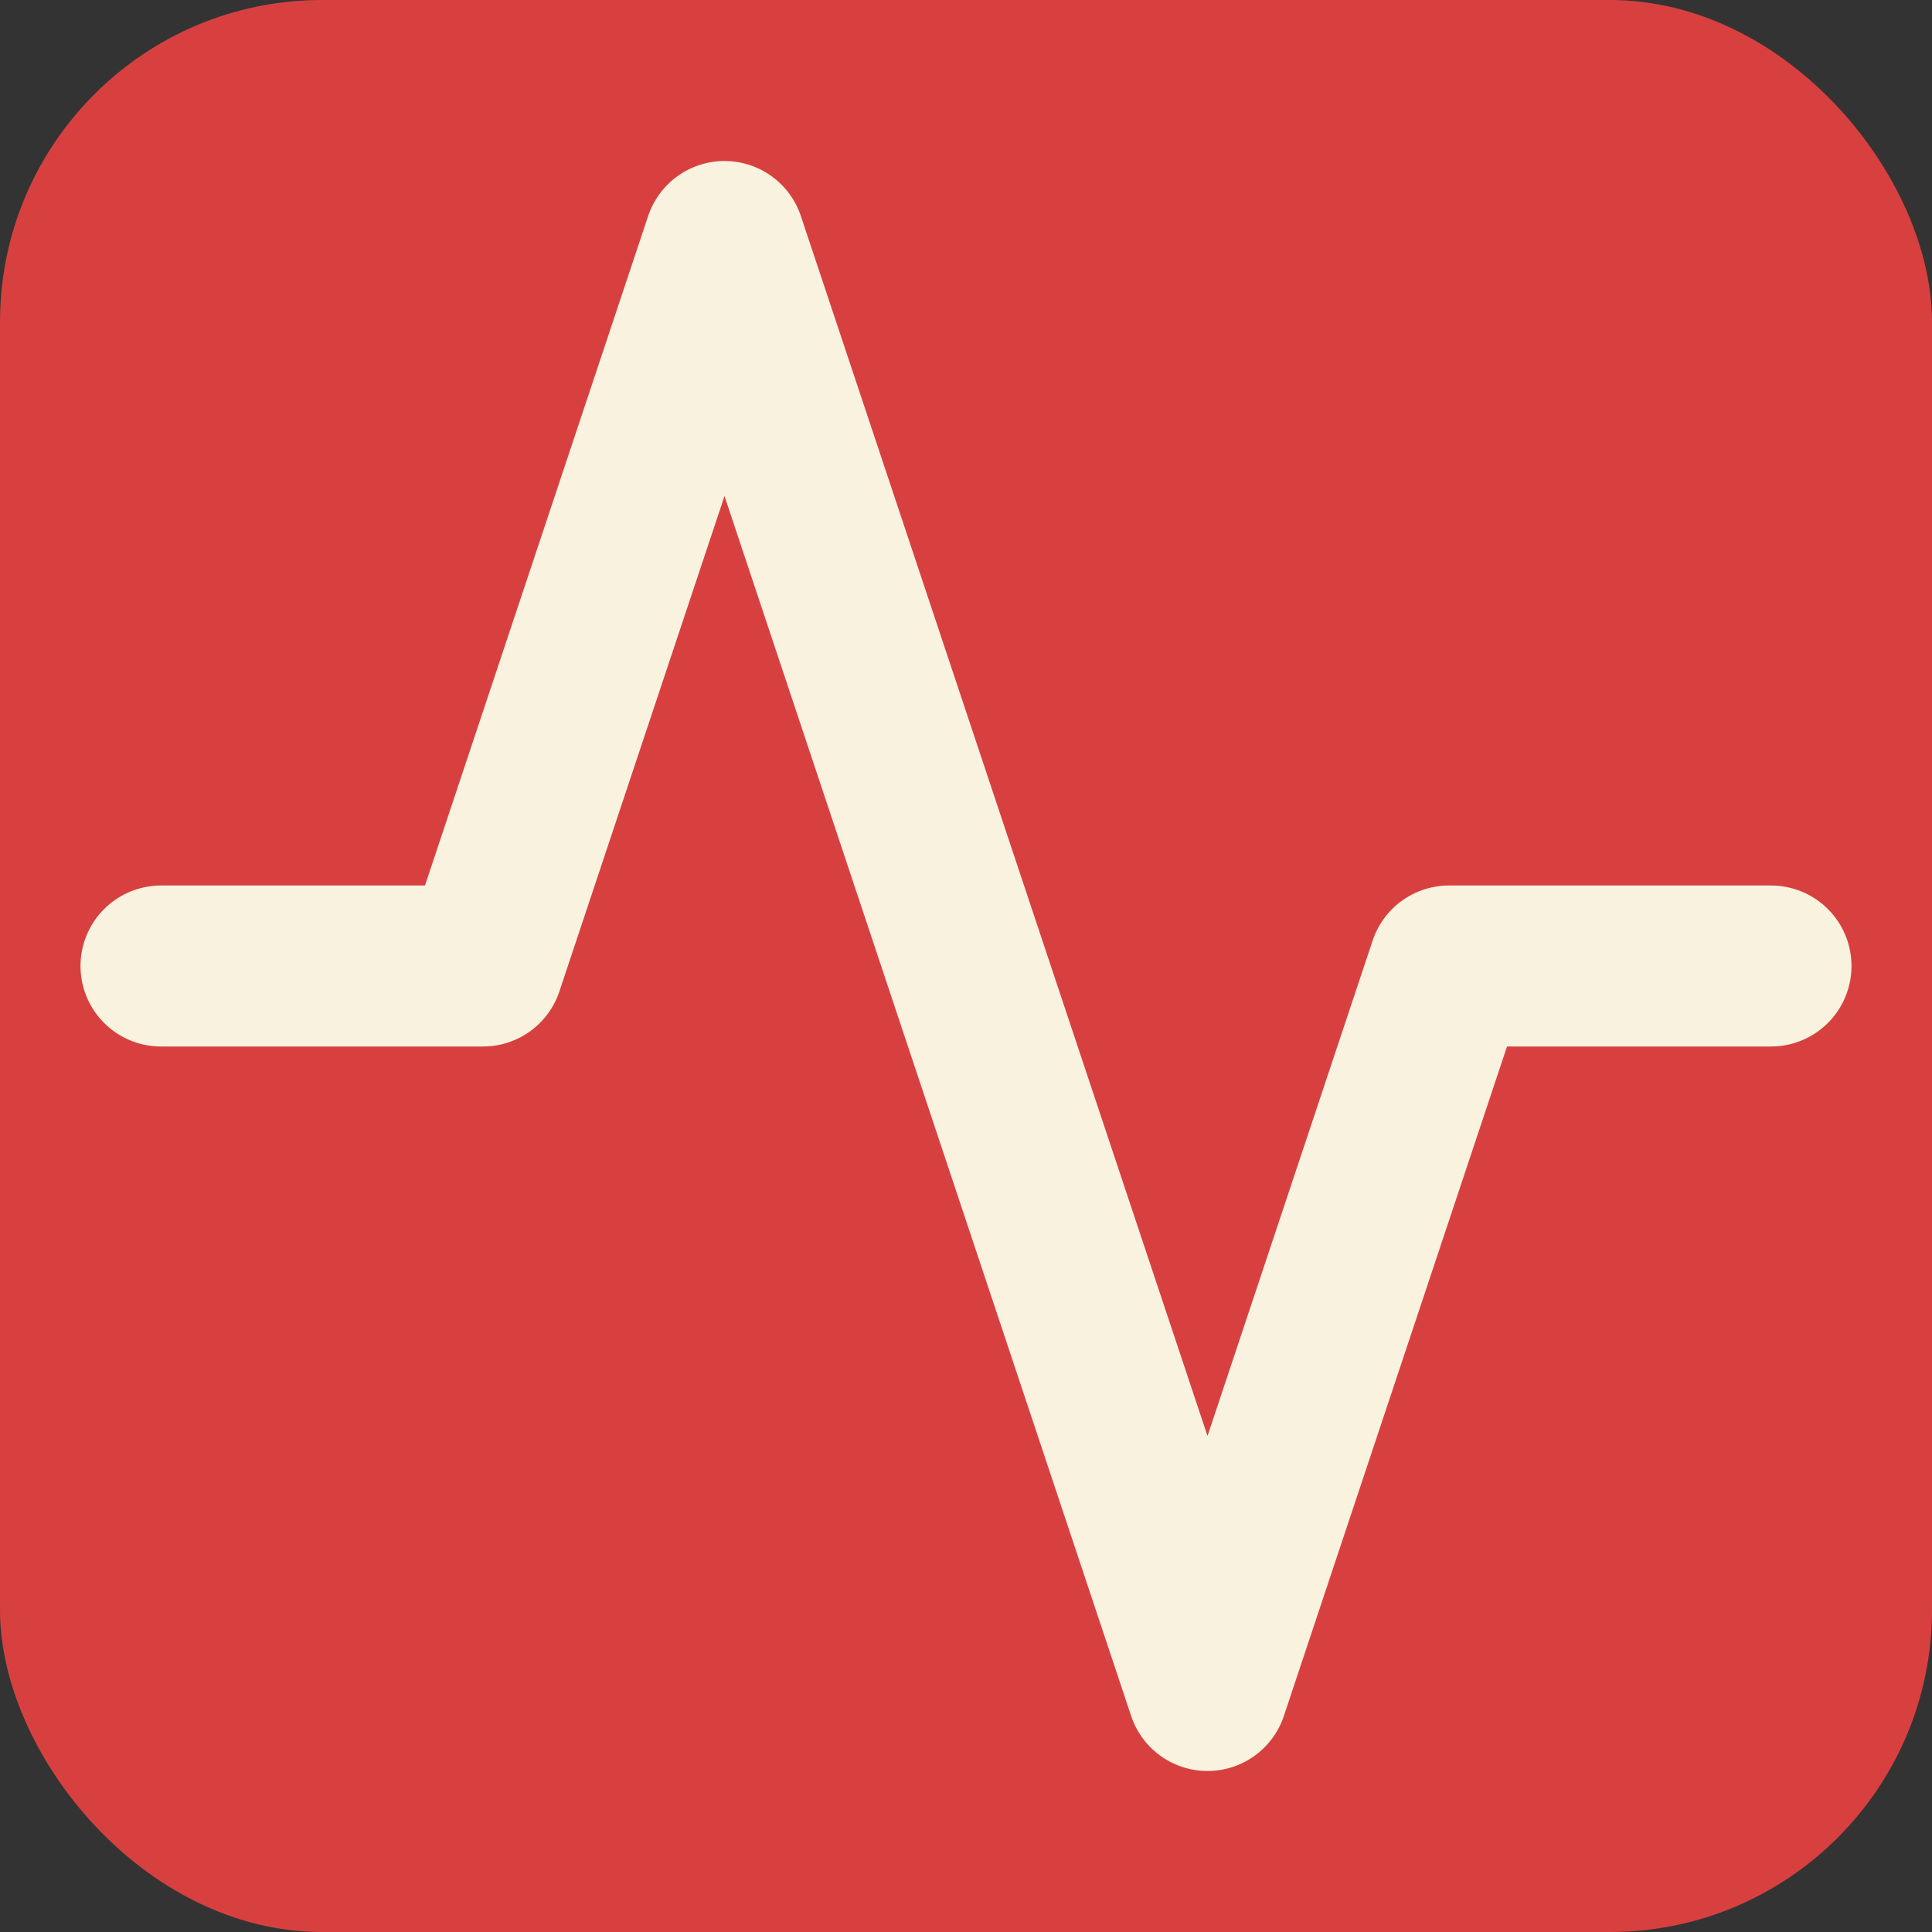<svg xmlns="http://www.w3.org/2000/svg" width="24" height="24" viewBox="0 0 24 24">
  <rect x="0" y="0" width="24" height="24" fill="#333333" stroke="none"/>
  <rect width="24" height="24" rx="4" fill="#D84040"/>
  <path d="M22 12h-4l-3 9L9 3l-3 9H2" fill="none" stroke="#F8F2DE" stroke-width="2" stroke-linecap="round" stroke-linejoin="round"/>
</svg>